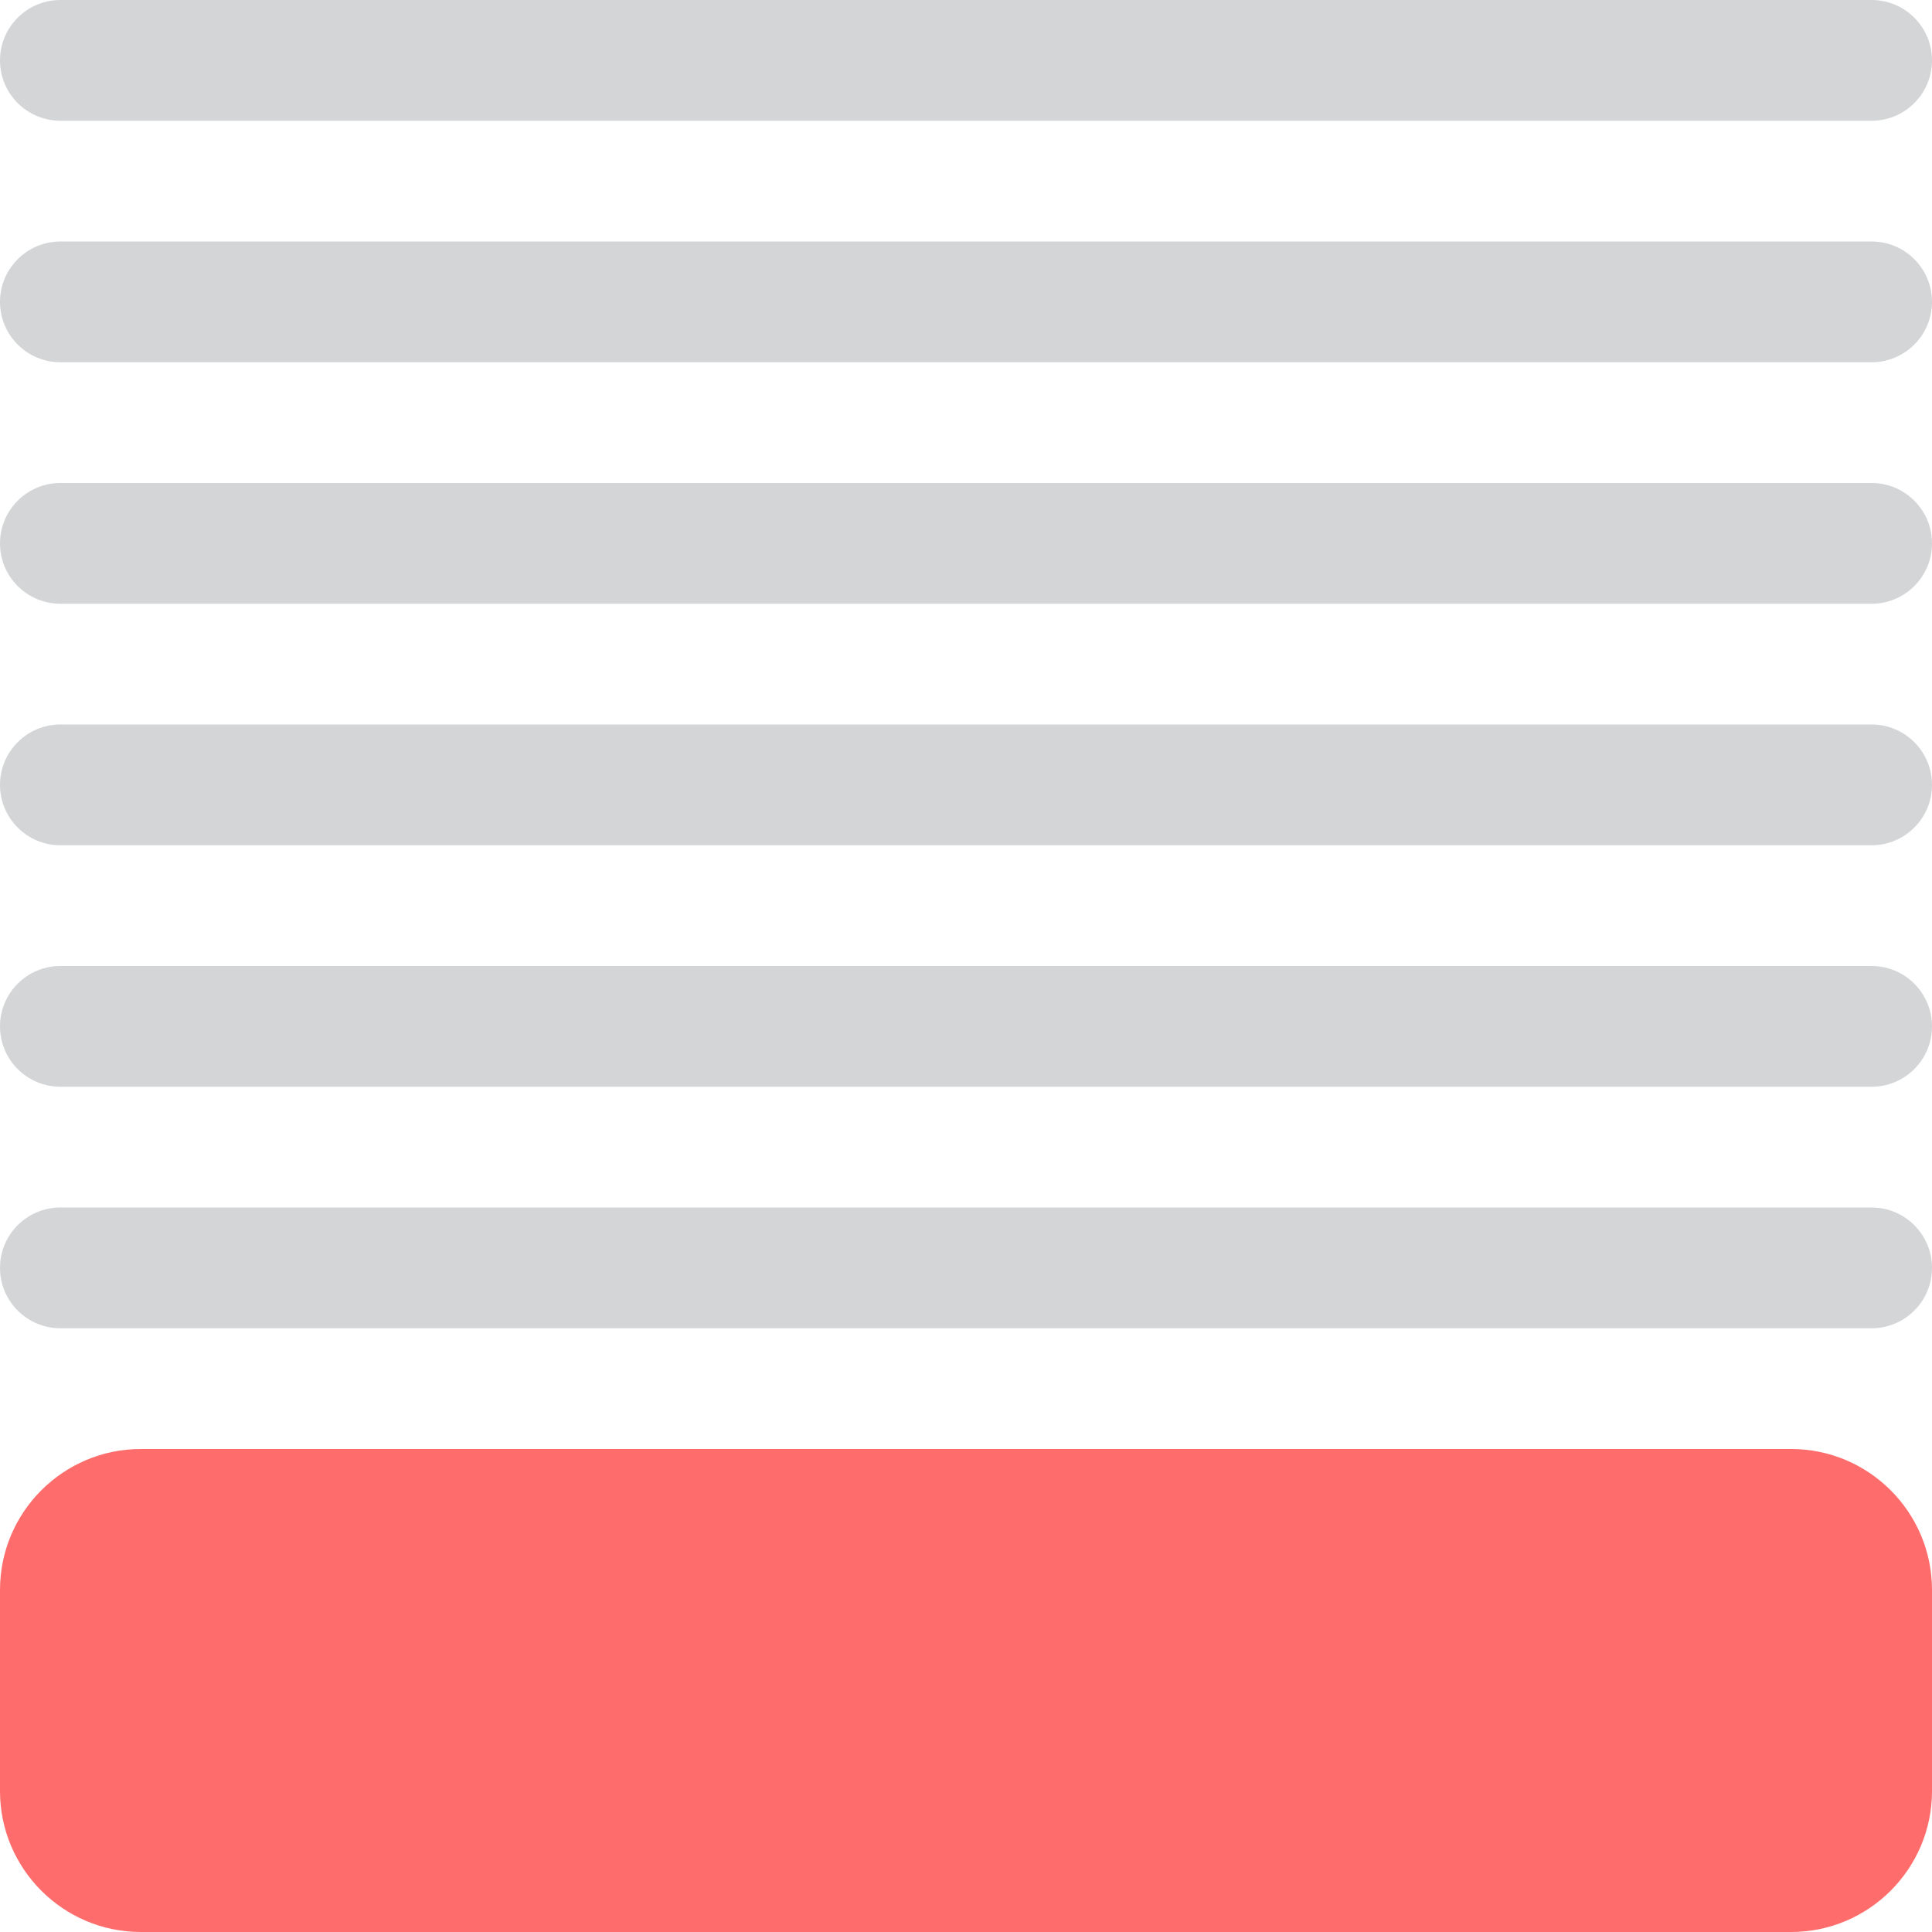 <svg width="512" height="512" viewBox="0 0 512 512" fill="none" xmlns="http://www.w3.org/2000/svg">
<g clip-path="url(#clip0)">
<path d="M474.667 384H37.333C16.747 384 0 400.747 0 421.333V474.667C0 495.253 16.747 512 37.333 512H474.667C495.253 512 512 495.253 512 474.667V421.333C512 400.747 495.253 384 474.667 384Z" fill="#FF4848" fill-opacity="0.8"/>
<path d="M496 192H16C7.168 192 0 199.168 0 208C0 216.832 7.168 224 16 224H496C504.832 224 512 216.832 512 208C512 199.168 504.832 192 496 192Z" fill="#A9ACAF" fill-opacity="0.5"/>
<path d="M496 128H16C7.168 128 0 135.168 0 144C0 152.832 7.168 160 16 160H496C504.832 160 512 152.832 512 144C512 135.168 504.832 128 496 128Z" fill="#A9ACAF" fill-opacity="0.5"/>
<path d="M496 64H16C7.168 64 0 71.168 0 80C0 88.832 7.168 96 16 96H496C504.832 96 512 88.832 512 80C512 71.168 504.832 64 496 64Z" fill="#A9ACAF" fill-opacity="0.5"/>
<path d="M496 0H16C7.168 0 0 7.168 0 16C0 24.832 7.168 32 16 32H496C504.832 32 512 24.832 512 16C512 7.168 504.832 0 496 0Z" fill="#A9ACAF" fill-opacity="0.5"/>
<path d="M496 256H16C7.168 256 0 263.168 0 272C0 280.832 7.168 288 16 288H496C504.832 288 512 280.832 512 272C512 263.168 504.832 256 496 256Z" fill="#A9ACAF" fill-opacity="0.5"/>
<path d="M496 320H16C7.168 320 0 327.168 0 336C0 344.832 7.168 352 16 352H496C504.832 352 512 344.832 512 336C512 327.168 504.832 320 496 320Z" fill="#A9ACAF" fill-opacity="0.5"/>
</g>
<defs>
<clipPath id="clip0">
<rect width="512" height="512" fill="white"/>
</clipPath>
</defs>
</svg>
